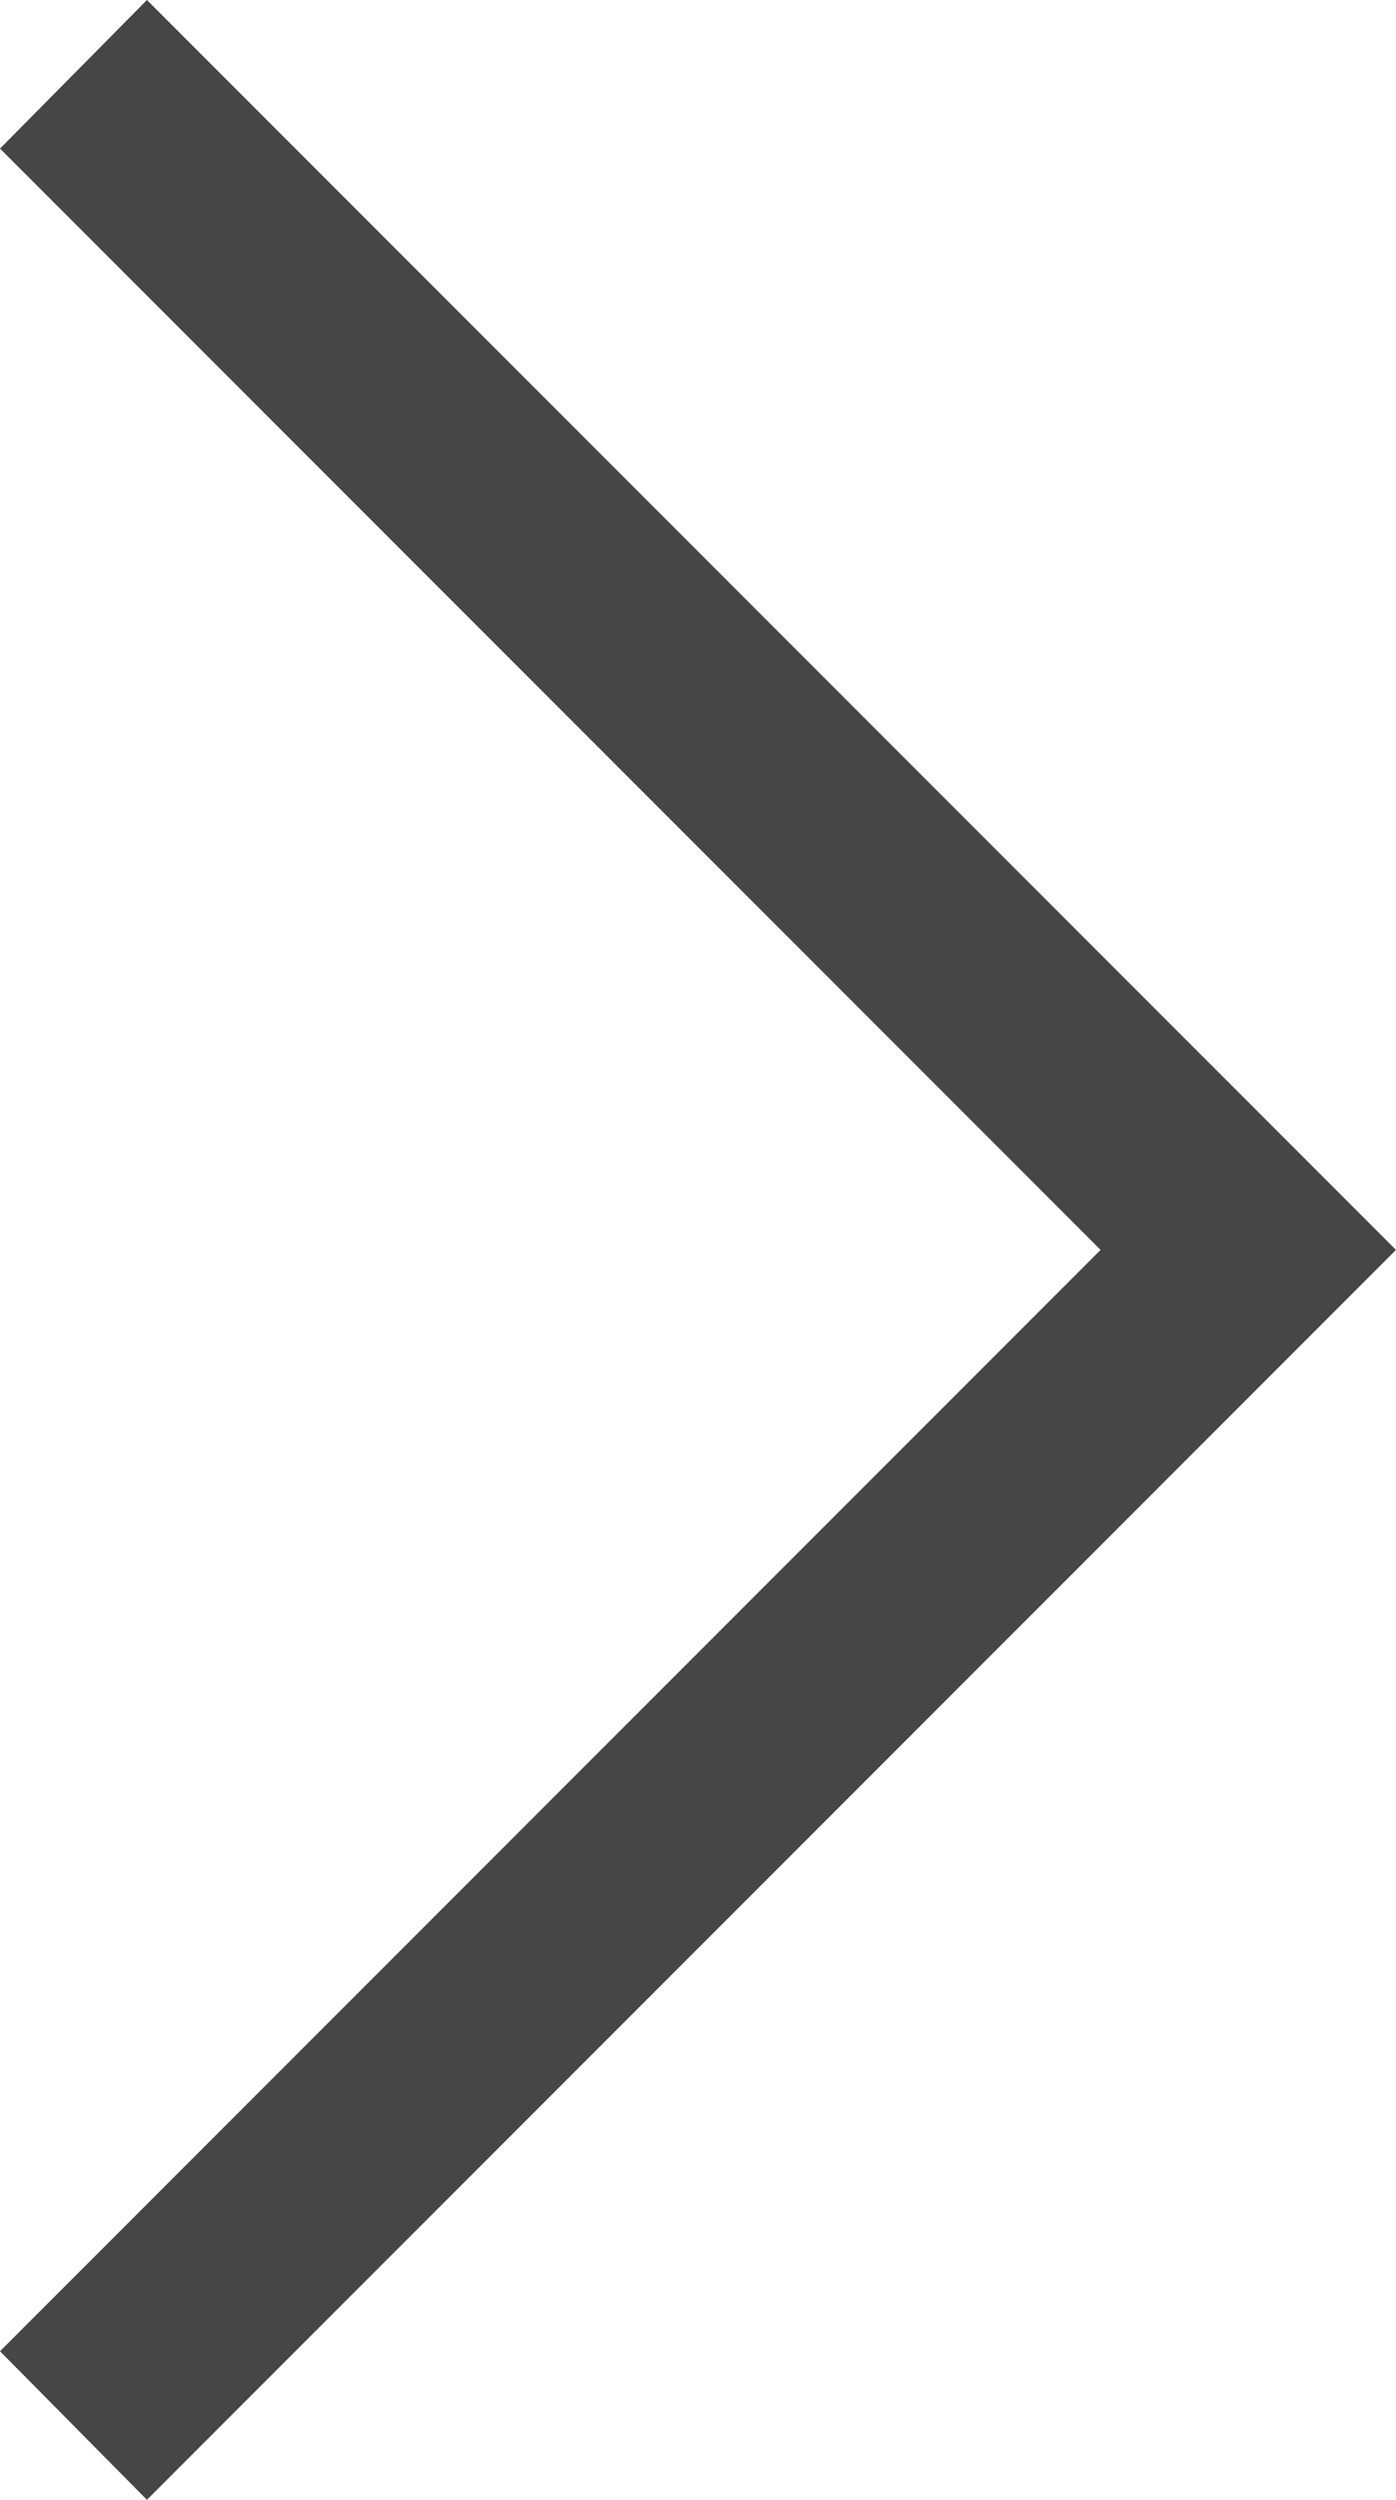 <?xml version="1.0" encoding="utf-8"?>
<!-- Generator: Adobe Illustrator 25.4.1, SVG Export Plug-In . SVG Version: 6.00 Build 0)  -->
<svg version="1.1" id="레이어_1" xmlns="http://www.w3.org/2000/svg" xmlns:xlink="http://www.w3.org/1999/xlink" x="0px"
	 y="0px" viewBox="0 0 9.12 16.32" style="enable-background:new 0 0 9.12 16.32;" xml:space="preserve">
<style type="text/css">
	.st0{fill:#464646;}
</style>
<g>
	<polygon class="st0" points="0.96,16.32 0,15.35 7.19,8.16 0,0.97 0.96,0 9.12,8.16 	"/>
</g>
</svg>
